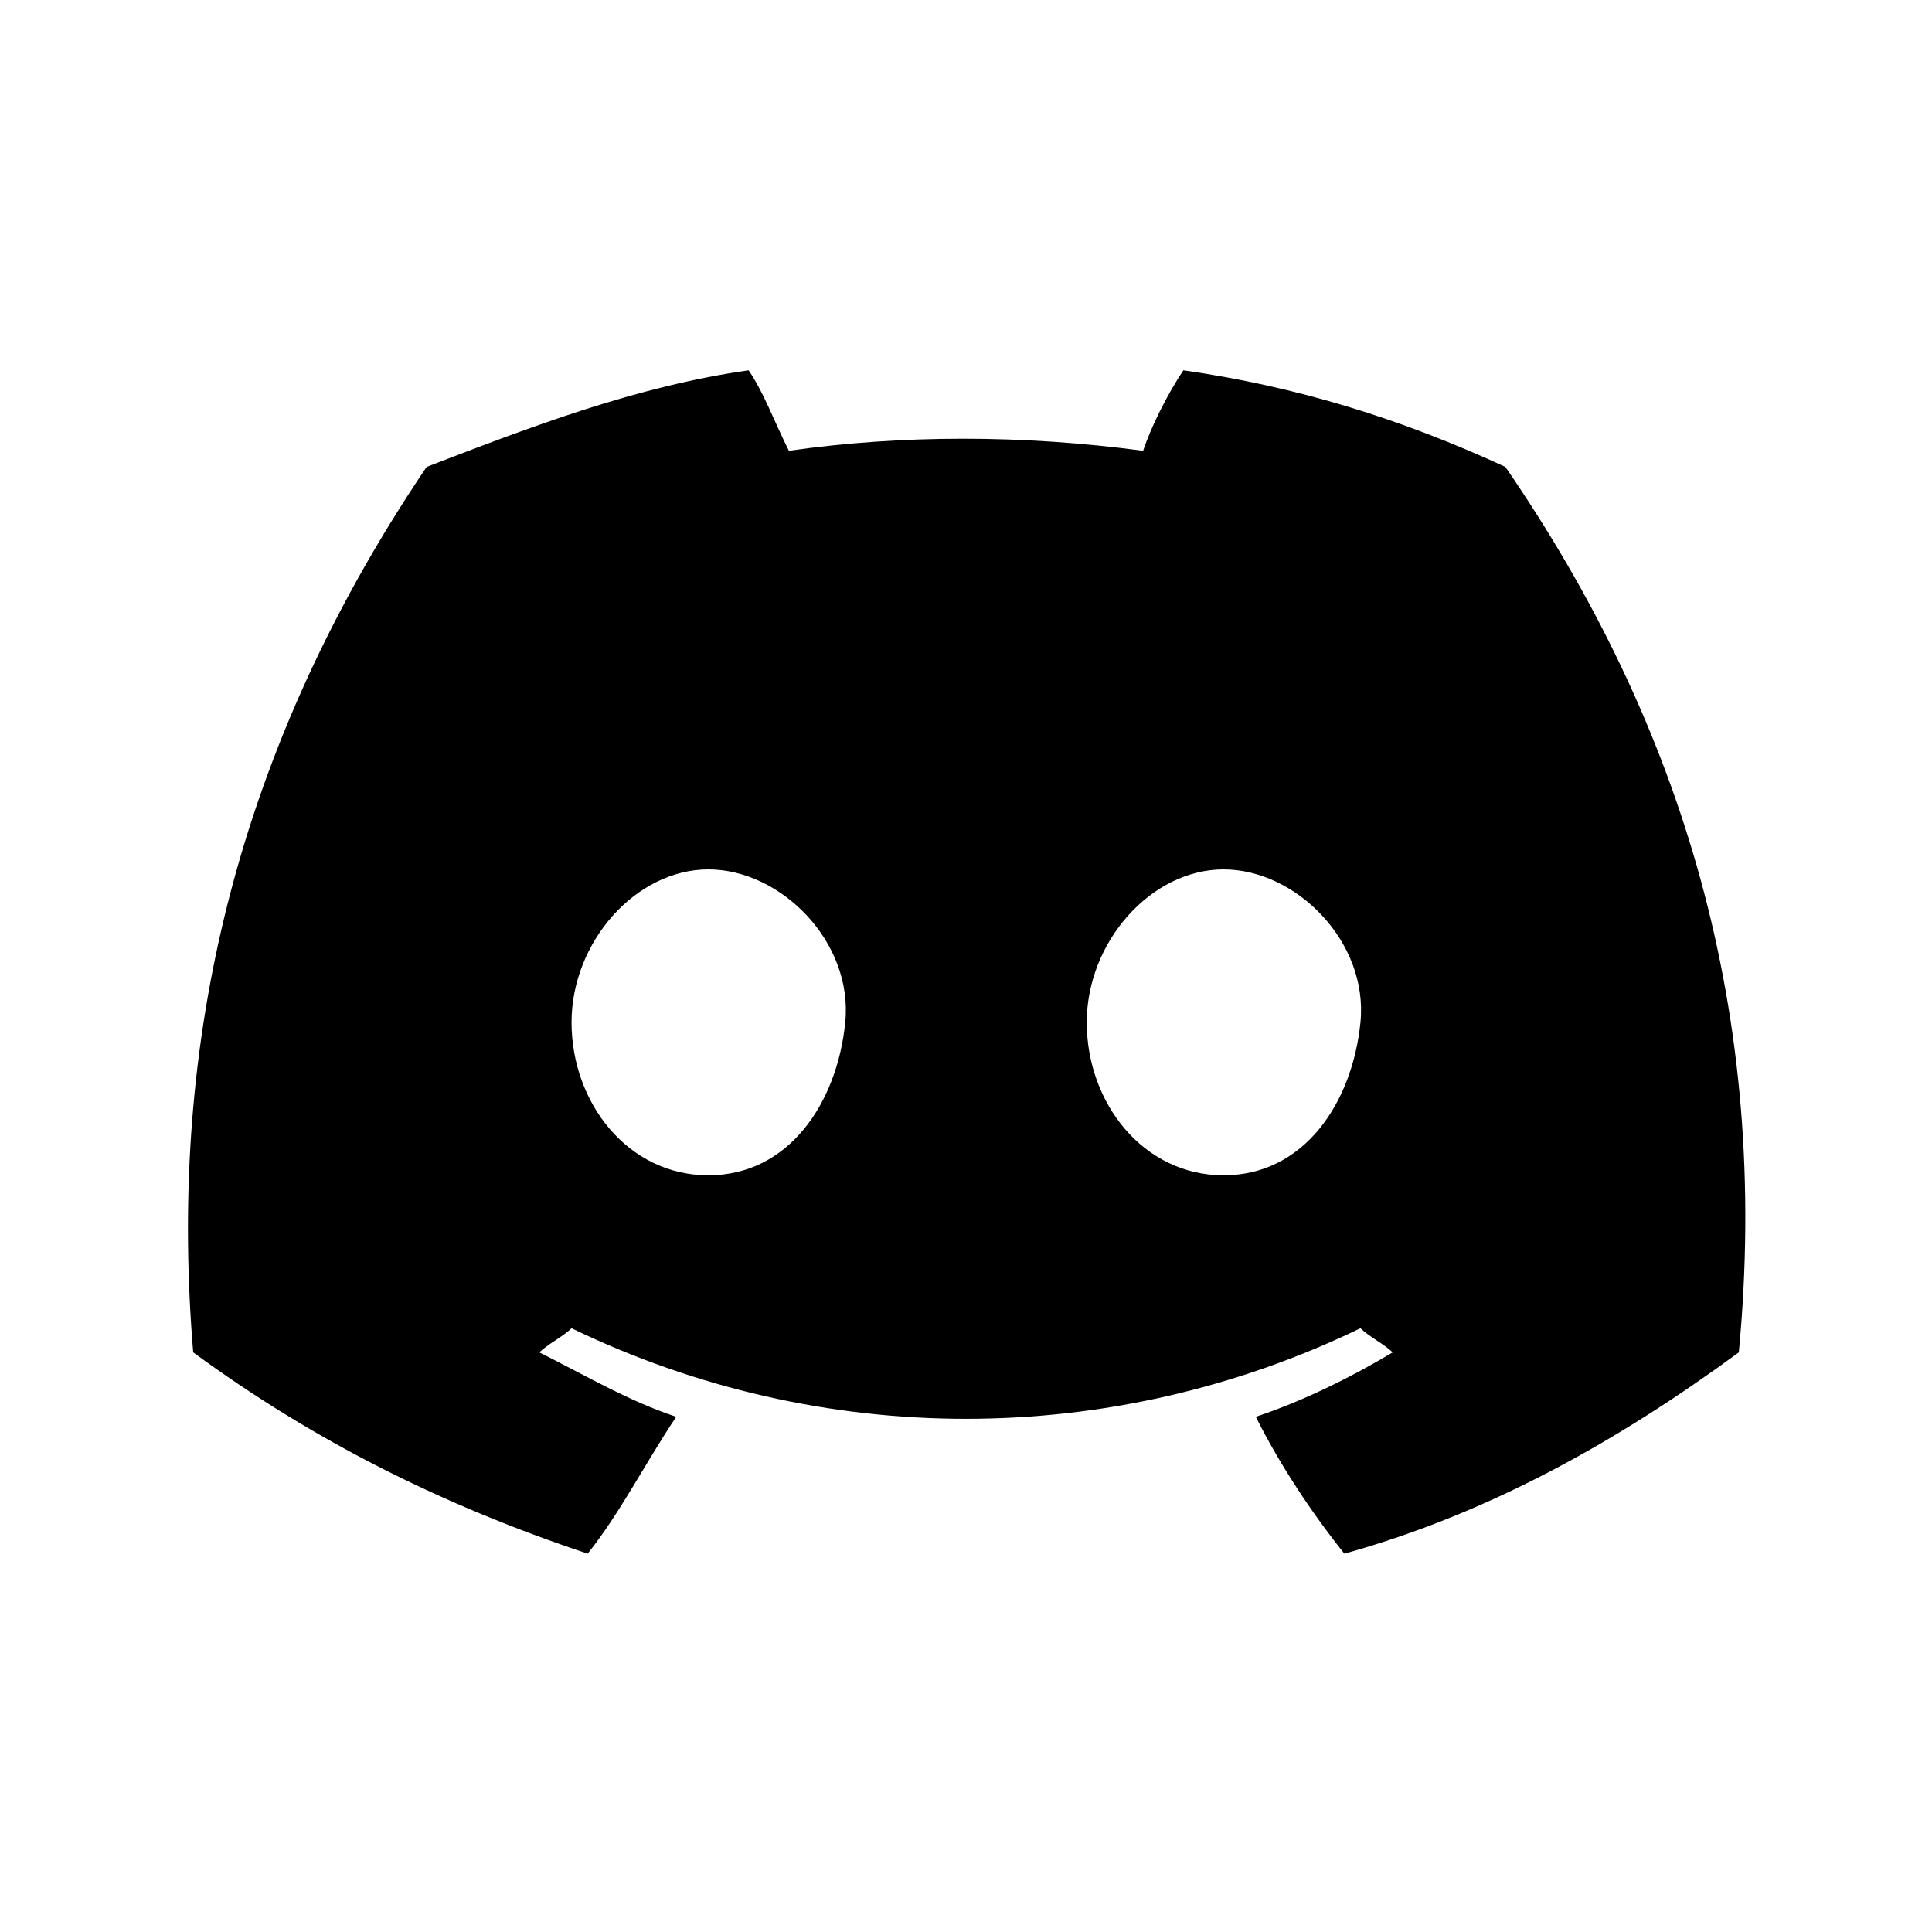 <svg xmlns="http://www.w3.org/2000/svg" viewBox="0 0 24 24" fill="currentColor" aria-hidden="true">
  <path d="M18.7 5.8c-1.3-.6-2.6-1-4-1.2-.2.3-.4.7-.5 1-1.5-.2-3-.2-4.4 0-.2-.4-.3-.7-.5-1-1.4.2-2.7.7-4 1.2-2.5 3.7-3.2 7.4-2.9 11 1.5 1.1 3.1 1.9 4.9 2.5.4-.5.7-1.1 1.1-1.7-.6-.2-1.1-.5-1.7-.8.1-.1.3-.2.4-.3 3.1 1.5 6.7 1.5 9.8 0 .1.1.3.2.4.3-.5.3-1.1.6-1.7.8.3.6.7 1.2 1.1 1.7 1.8-.5 3.4-1.4 4.9-2.5.4-4.2-.7-7.8-2.9-11zm-9.9 8.8c-1 0-1.7-.9-1.7-1.9s.8-1.9 1.7-1.9 1.8.9 1.7 1.9-.7 1.9-1.7 1.9zm6.4 0c-1 0-1.7-.9-1.7-1.9s.8-1.9 1.7-1.9 1.8.9 1.7 1.9-.7 1.9-1.7 1.9z"/>
</svg>
